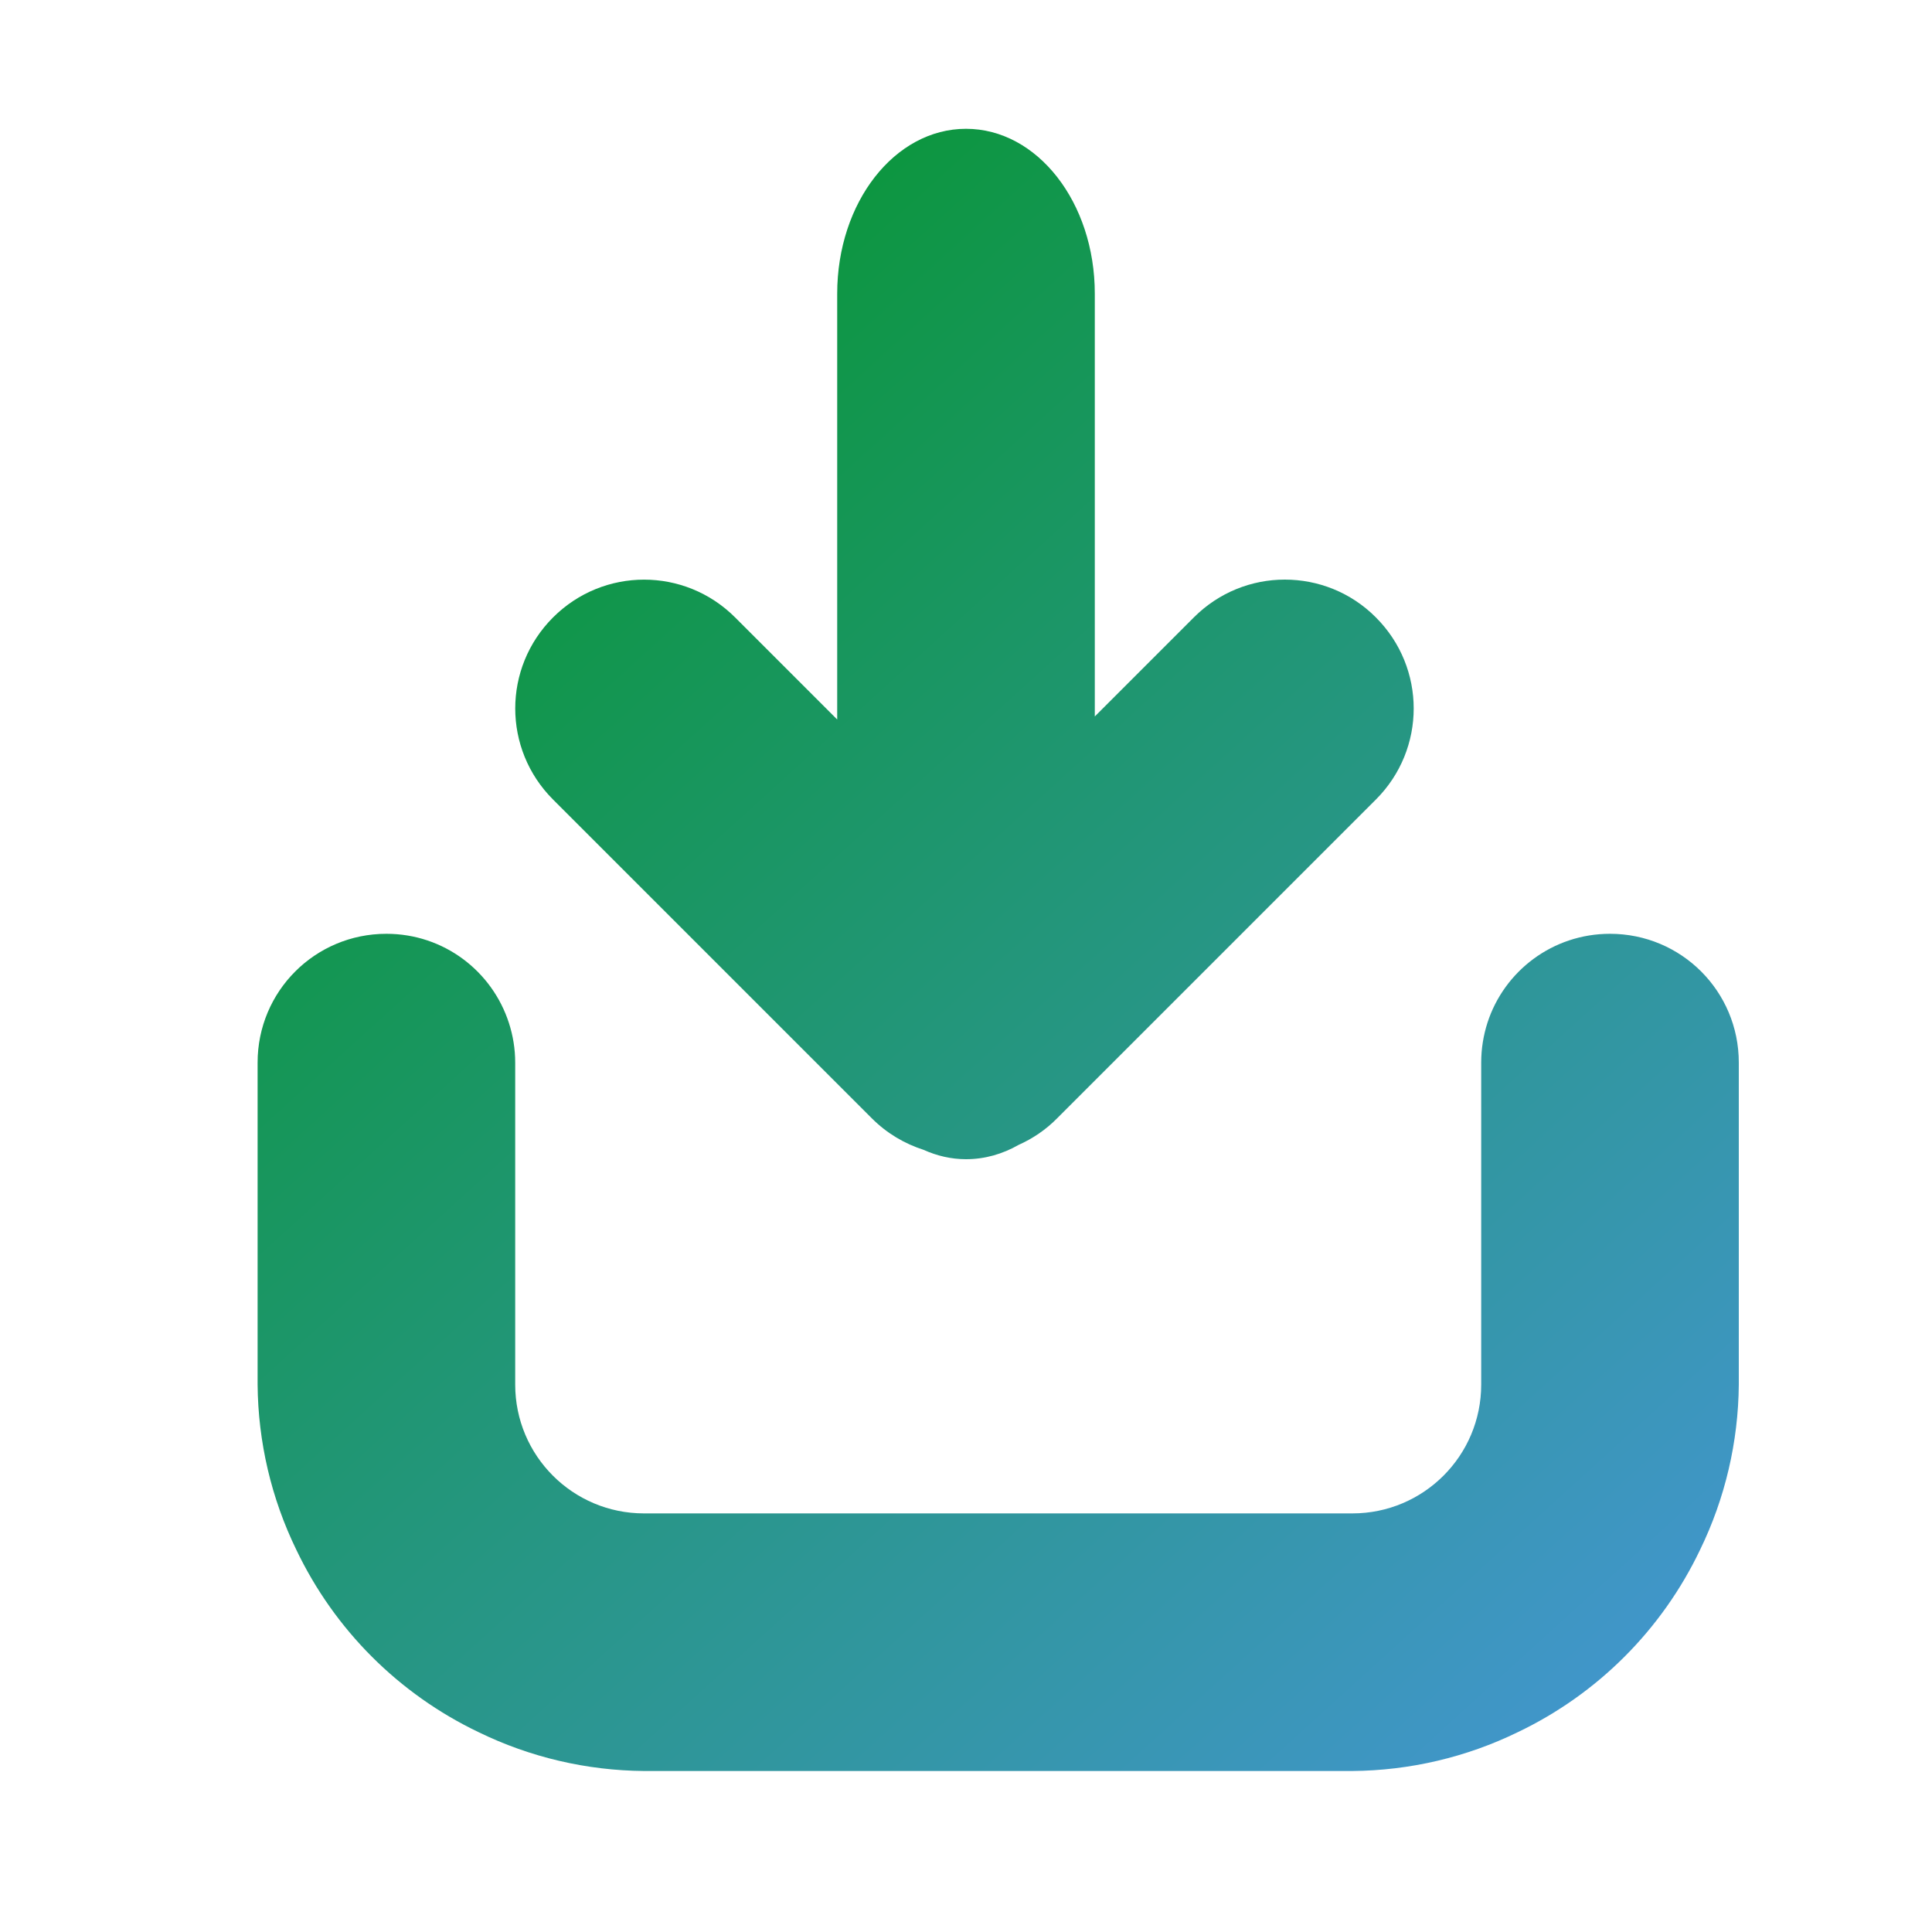 <?xml version="1.0" encoding="UTF-8" standalone="no"?>
<!-- Created with Inkscape (http://www.inkscape.org/) -->

<svg
   width="60"
   height="60"
   viewBox="0 0 12 12"
   version="1.1"
   id="svg1"
   inkscape:version="1.4 (86a8ad7, 2024-10-11)"
   sodipodi:docname="import-btn0.svg"
   xmlns:inkscape="http://www.inkscape.org/namespaces/inkscape"
   xmlns:sodipodi="http://sodipodi.sourceforge.net/DTD/sodipodi-0.dtd"
   xmlns:xlink="http://www.w3.org/1999/xlink"
   xmlns="http://www.w3.org/2000/svg"
   xmlns:svg="http://www.w3.org/2000/svg">
  <sodipodi:namedview
     id="namedview1"
     pagecolor="#222222"
     bordercolor="#eeeeee"
     borderopacity="1"
     inkscape:showpageshadow="0"
     inkscape:pageopacity="0"
     inkscape:pagecheckerboard="0"
     inkscape:deskcolor="#222222"
     inkscape:document-units="px"
     showguides="false"
     inkscape:zoom="5.5090348"
     inkscape:cx="40.20668"
     inkscape:cy="16.60908"
     inkscape:window-width="1920"
     inkscape:window-height="991"
     inkscape:window-x="-9"
     inkscape:window-y="-9"
     inkscape:window-maximized="1"
     inkscape:current-layer="layer1" />
  <defs
     id="defs1">
    <linearGradient
       id="linearGradient8"
       inkscape:collect="always">
      <stop
         style="stop-color:#00961e;stop-opacity:1;"
         offset="0"
         id="stop8" />
      <stop
         style="stop-color:#4796da;stop-opacity:1;"
         offset="1"
         id="stop9" />
    </linearGradient>
    <linearGradient
       inkscape:collect="always"
       xlink:href="#linearGradient8"
       id="linearGradient9"
       x1="1.782"
       y1="0.999"
       x2="10.982"
       y2="11.128"
       gradientUnits="userSpaceOnUse" />
  </defs>
  <g
     inkscape:label="Layer 1"
     inkscape:groupmode="layer"
     id="layer1">
    <path
       d="M 6,0.8 C 5.557,0.8 5.2,1.257 5.2,1.824 V 4.469 L 4.566,3.835 c -0.313,-0.313 -0.818,-0.313 -1.131,0 -0.313,0.313 -0.313,0.818 0,1.131 l 1.98,1.98 c 0.094,0.094 0.204,0.158 0.322,0.196 C 5.819,7.179 5.908,7.2 6,7.2 6.117,7.2 6.227,7.168 6.327,7.111 6.414,7.072 6.495,7.018 6.566,6.946 L 8.546,4.966 c 0.313,-0.313 0.313,-0.818 0,-1.131 C 8.39,3.678 8.185,3.6 7.98,3.6 7.776,3.6 7.572,3.678 7.415,3.835 L 6.8,4.45 V 1.824 C 6.8,1.257 6.443,0.8 6,0.8 Z m -3.6,5 C 1.957,5.8 1.6,6.157 1.6,6.6 v 2 C 1.603,8.956 1.685,9.307 1.841,9.627 2.078,10.123 2.477,10.522 2.973,10.759 3.293,10.915 3.644,10.997 4,11 H 8.4 C 8.756,10.997 9.107,10.915 9.427,10.759 9.923,10.522 10.322,10.123 10.559,9.627 10.715,9.307 10.797,8.956 10.8,8.6 v -2 C 10.8,6.157 10.443,5.8 10,5.8 9.644,5.8 9.343,6.031 9.239,6.352 9.214,6.43 9.2,6.513 9.2,6.6 v 2 C 9.2,9.042 8.842,9.4 8.4,9.4 H 6.261 6.139 4 C 3.558,9.4 3.2,9.042 3.2,8.6 v -2 C 3.2,6.514 3.186,6.431 3.161,6.354 3.057,6.032 2.757,5.8 2.4,5.8 Z"
       style="stroke:#f8bb6a;stroke-width:0;stroke-linecap:round;stroke-linejoin:round;fill:url(#linearGradient9)"
       id="path8" />
  </g>
</svg>
